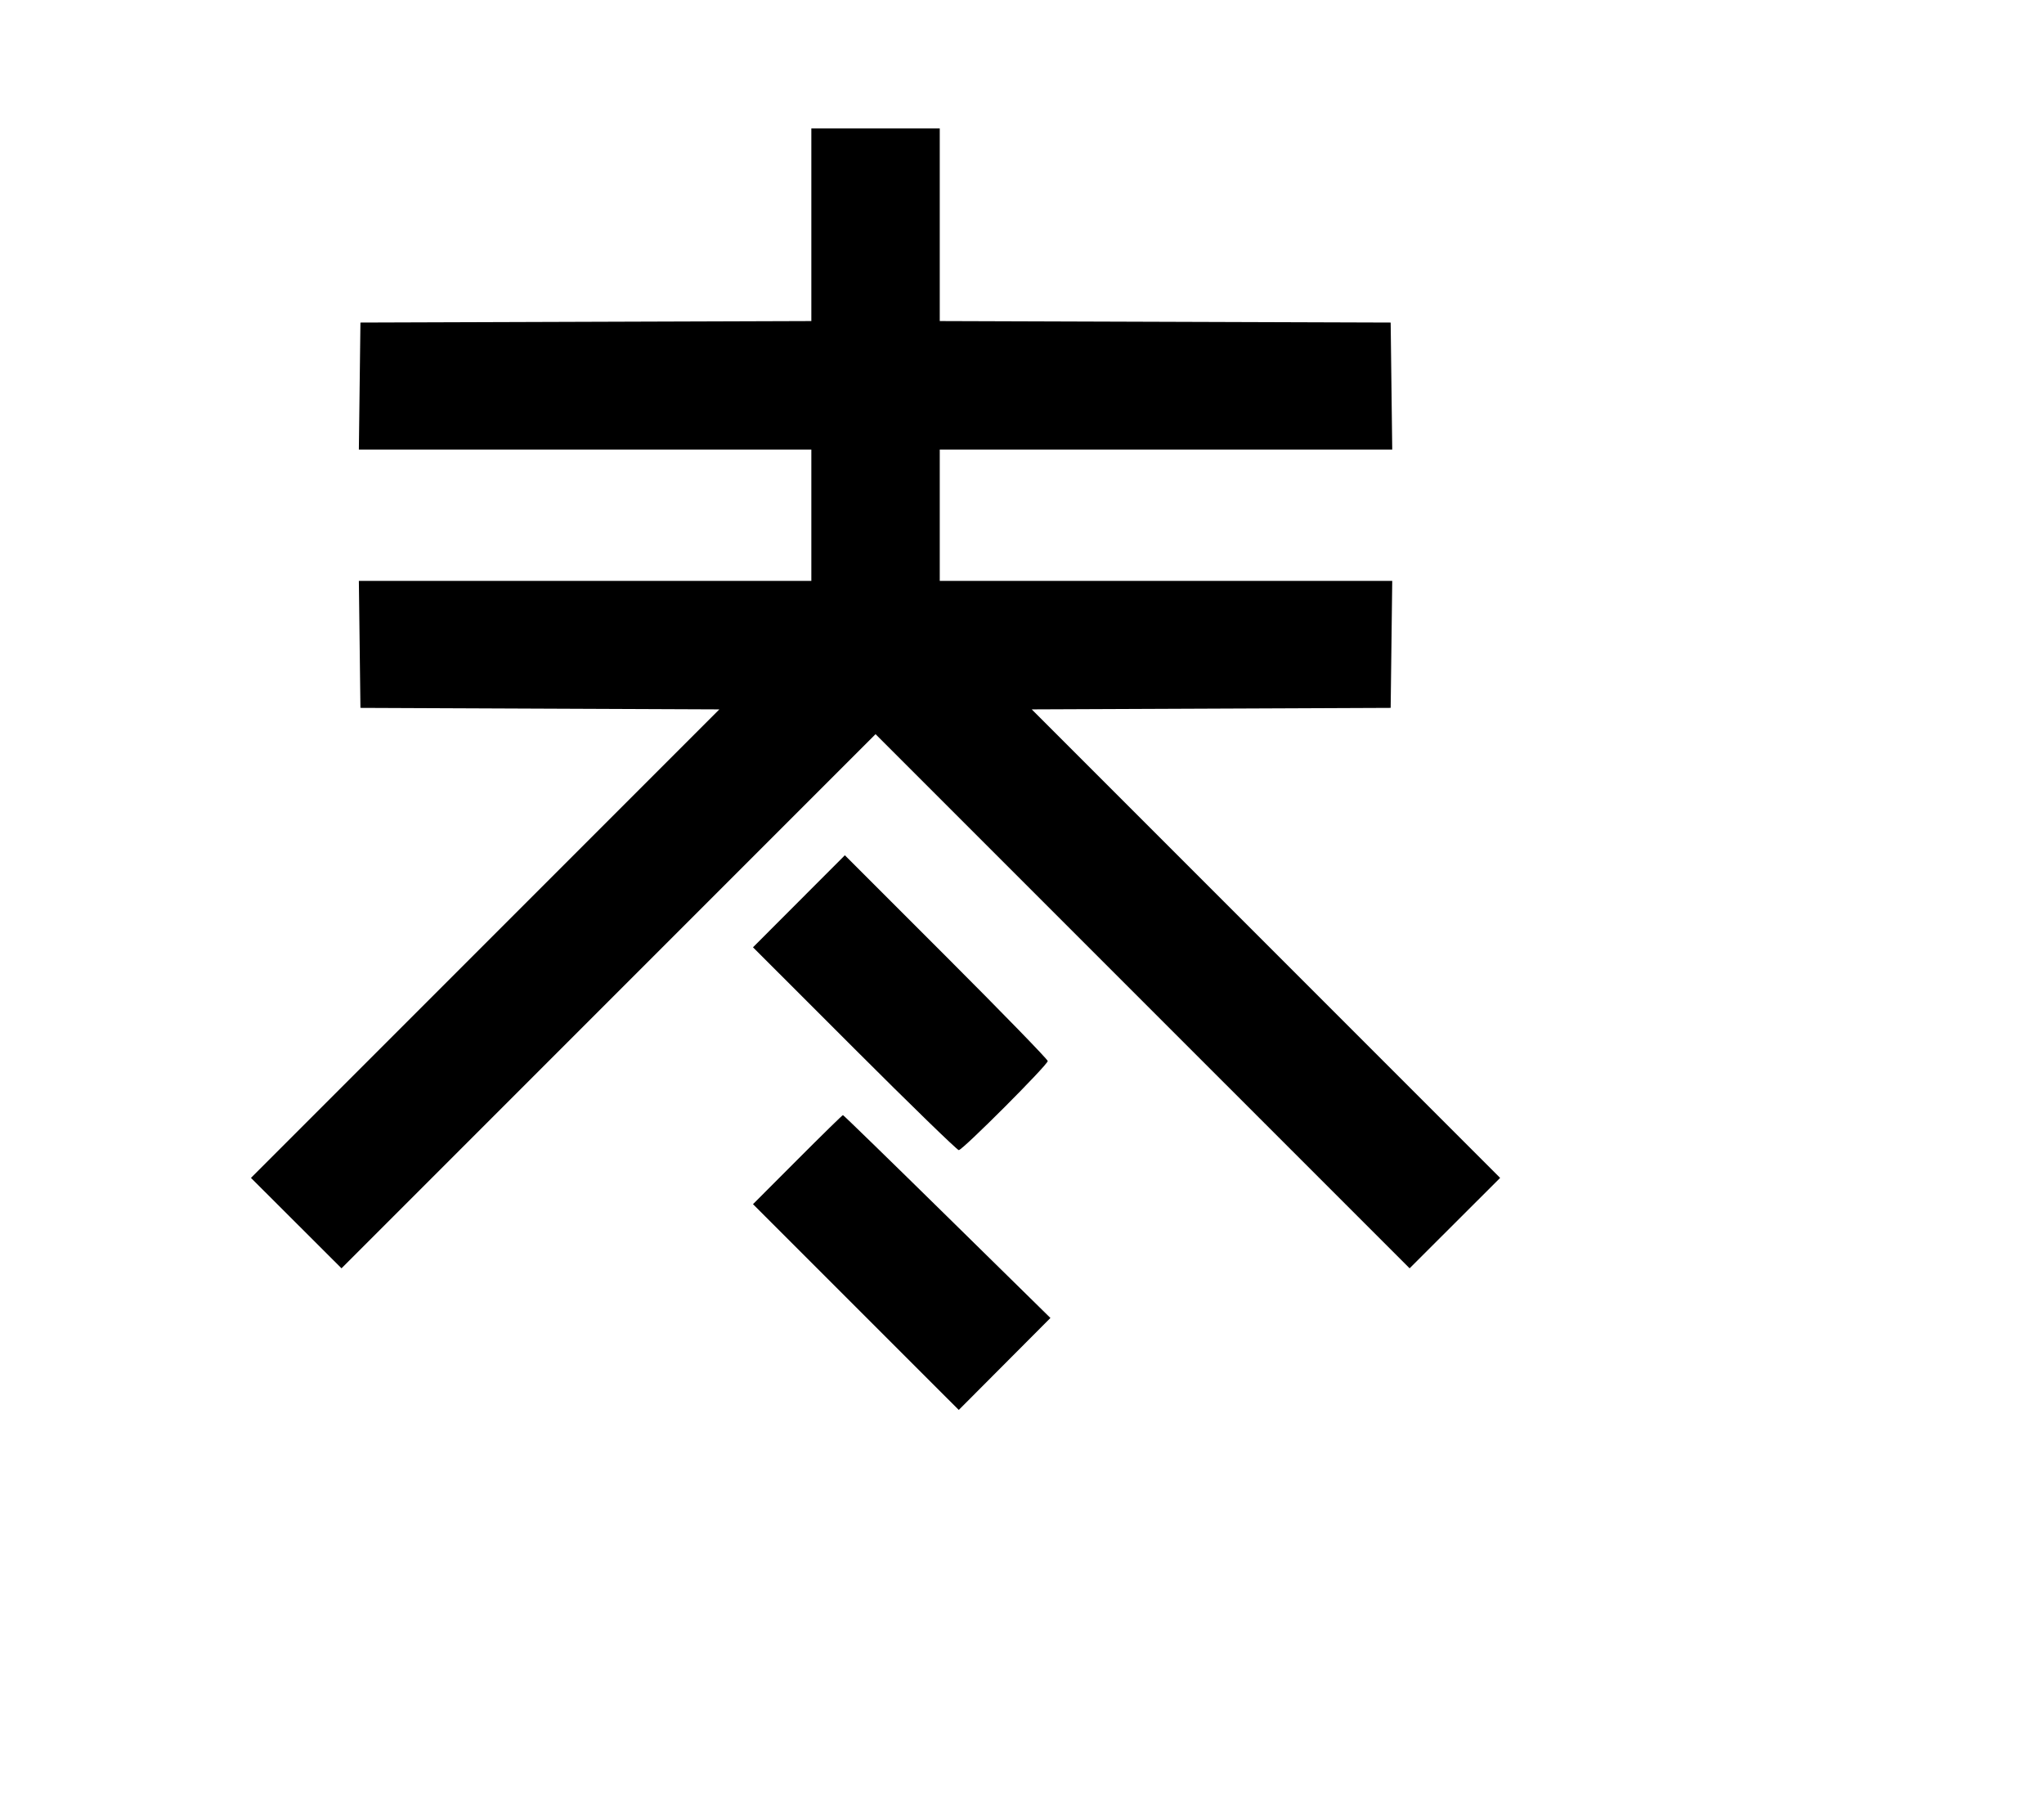 <svg width="136mm" height="120mm" version="1.1" viewBox="0 0 600 529.412" xmlns="http://www.w3.org/2000/svg"><path d="M238.163 65.961 L 238.163 94.226 171.983 94.446 L 105.802 94.665 105.572 113.299 L 105.341 131.932 171.752 131.932 L 238.163 131.932 238.163 151.208 L 238.163 170.483 171.752 170.483 L 105.341 170.483 105.572 189.117 L 105.802 207.750 158.481 207.971 L 211.159 208.191 142.414 276.941 L 73.668 345.691 86.955 358.957 L 100.243 372.224 178.626 293.844 L 257.010 215.464 335.394 293.844 L 413.777 372.224 427.065 358.957 L 440.352 345.691 371.606 276.941 L 302.861 208.191 355.539 207.971 L 408.218 207.750 408.448 189.117 L 408.679 170.483 342.268 170.483 L 275.857 170.483 275.857 151.208 L 275.857 131.932 342.268 131.932 L 408.679 131.932 408.448 113.299 L 408.218 94.665 342.037 94.446 L 275.857 94.226 275.857 65.961 L 275.857 37.695 257.010 37.695 L 238.163 37.695 238.163 65.961 M234.517 264.511 L 221.034 278.013 250.806 307.777 C 267.181 324.146,280.967 337.540,281.441 337.540 C 282.560 337.540,307.555 312.515,307.555 311.395 C 307.555 310.927,294.155 297.149,277.778 280.776 L 248.000 251.008 234.517 264.511 M234.086 340.331 L 221.034 353.403 251.237 383.597 L 281.440 413.792 294.892 400.296 L 308.343 386.800 278.040 357.030 C 261.373 340.656,247.602 327.259,247.437 327.259 C 247.272 327.259,241.264 333.142,234.086 340.331 " stroke="none" fill-rule="evenodd" fill="black"></path></svg>